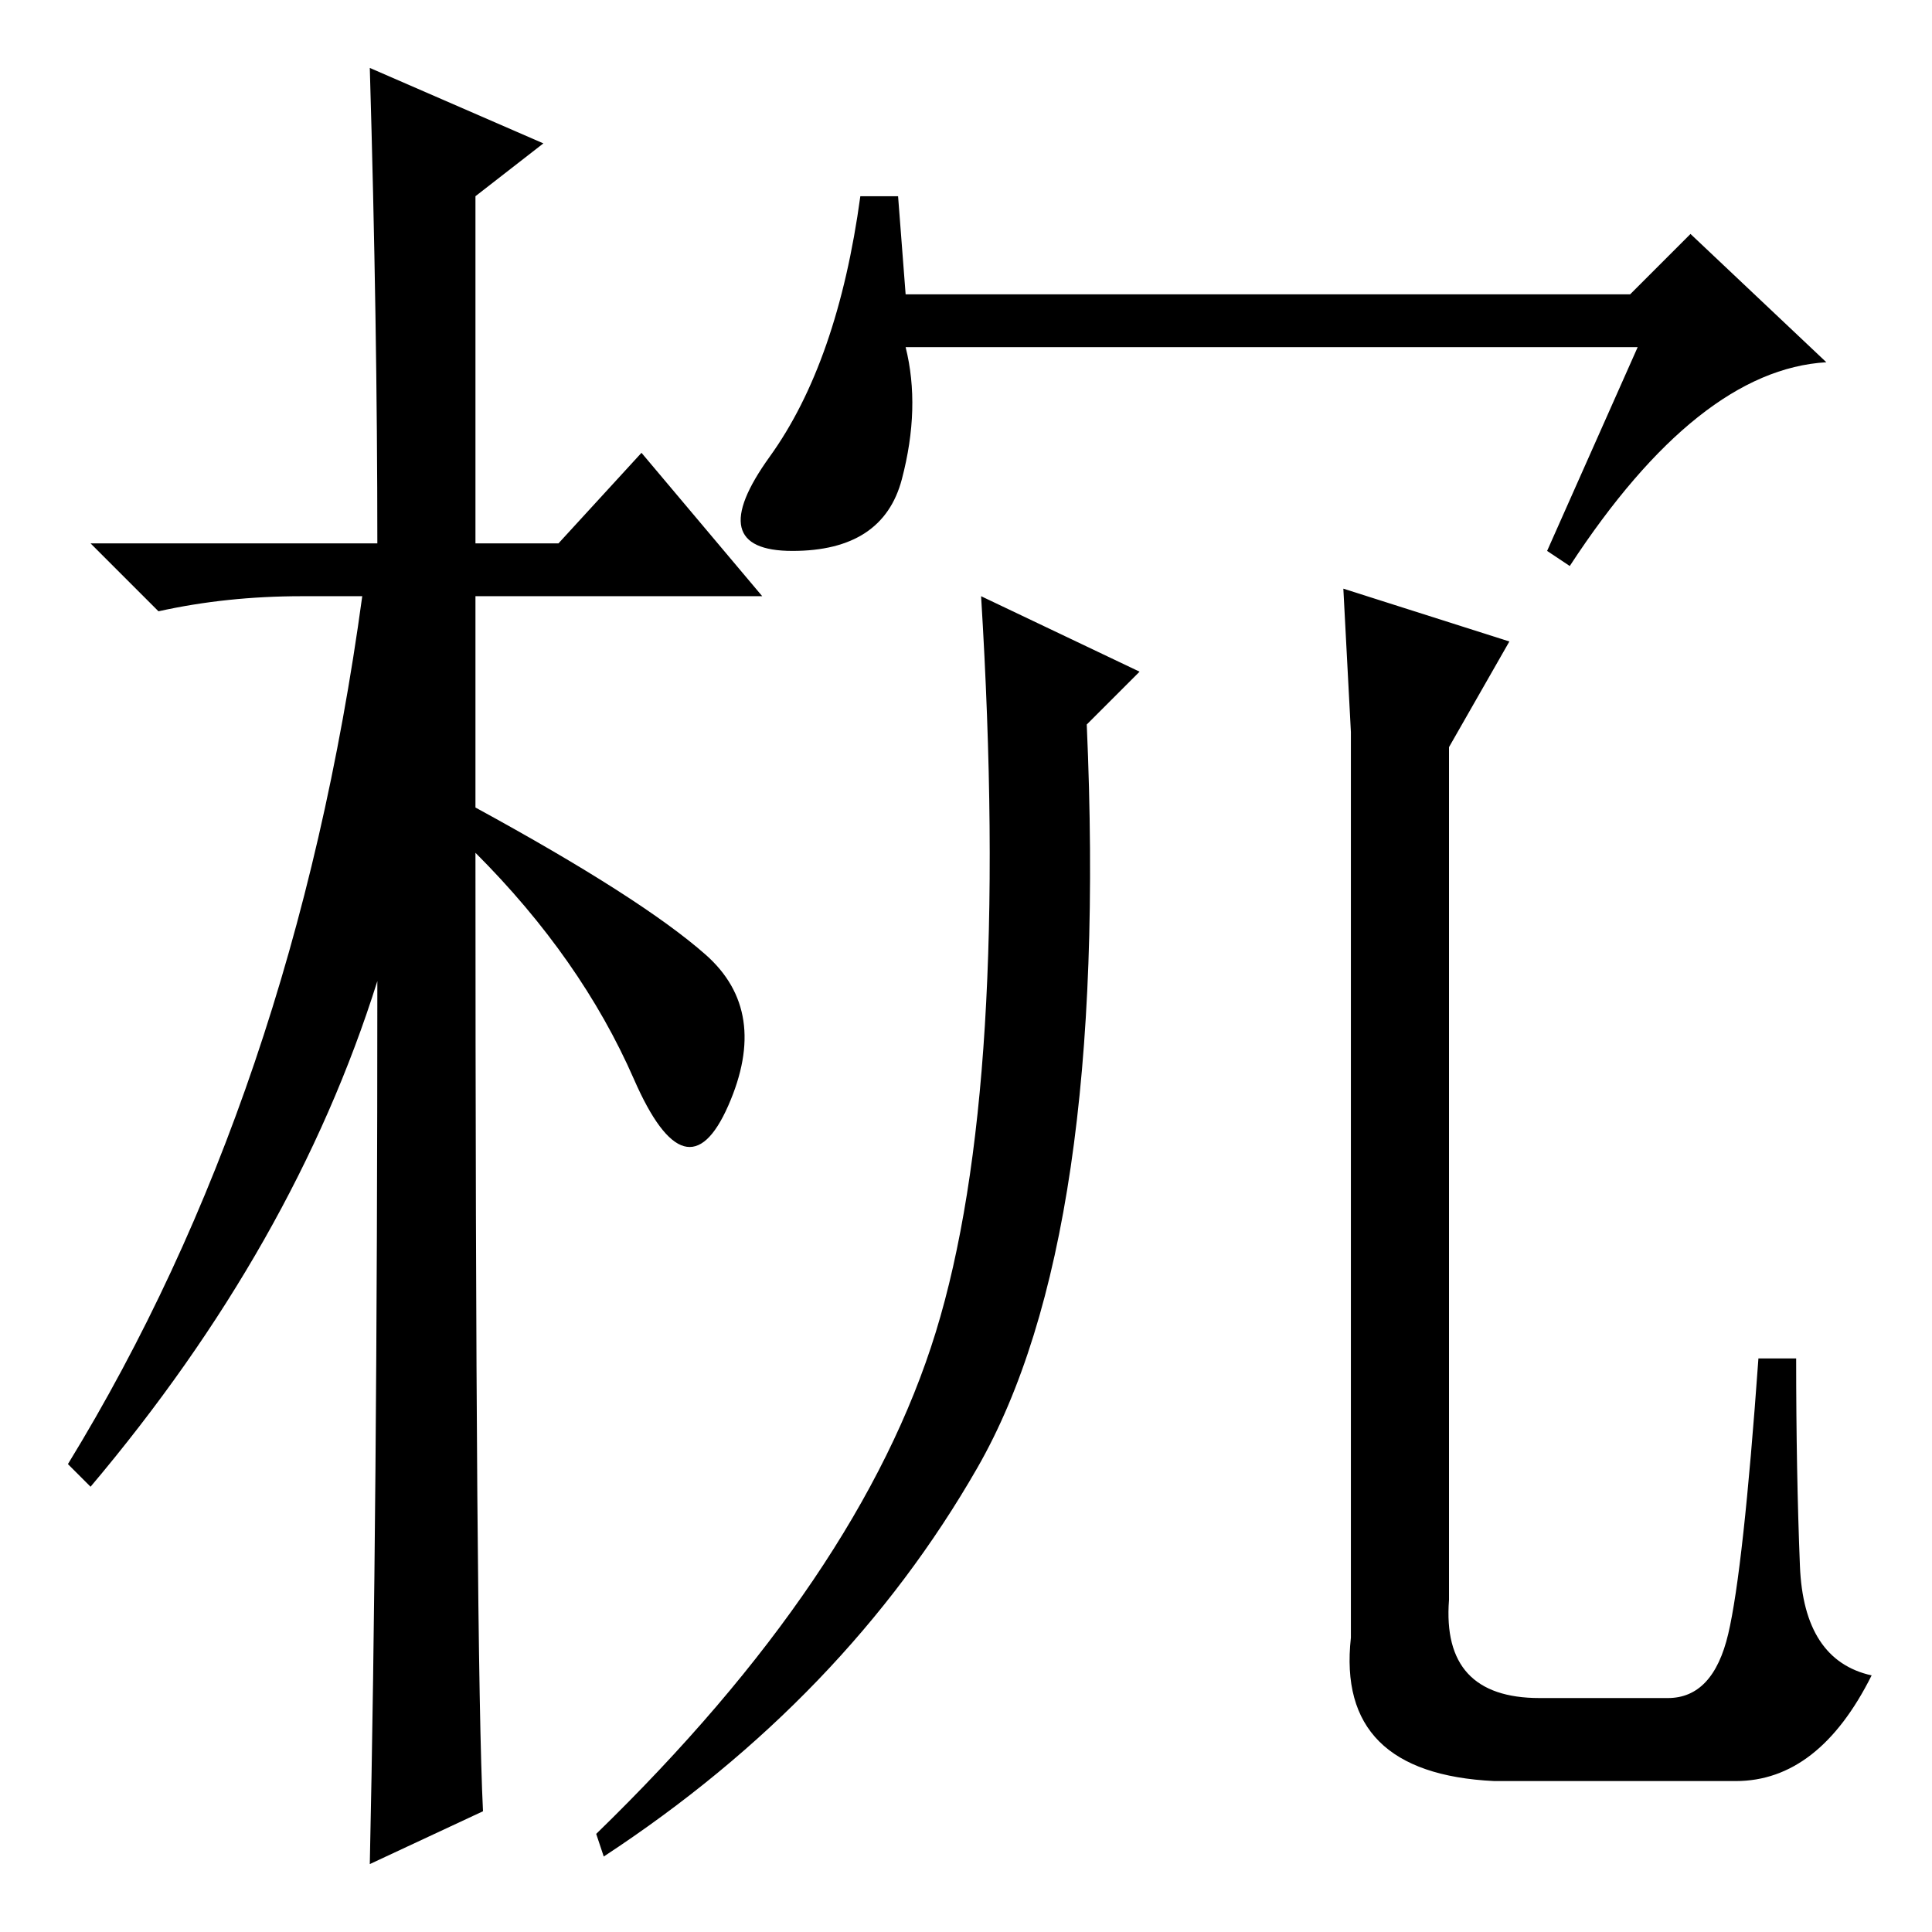 <?xml version="1.0" standalone="no"?>
<!DOCTYPE svg PUBLIC "-//W3C//DTD SVG 1.1//EN" "http://www.w3.org/Graphics/SVG/1.1/DTD/svg11.dtd" >
<svg xmlns="http://www.w3.org/2000/svg" xmlns:xlink="http://www.w3.org/1999/xlink" version="1.1" viewBox="0 -36 256 256">
  <g transform="matrix(1 0 0 -1 0 220)">
   <path fill="currentColor"
d="M64 16l-15 -7q1 46 1 117q-11 -35 -38 -67l-3 3q30 49 39 115h-8q-10 0 -19 -2l-9 9h38q0 29 -1 63l23 -10l-9 -7v-46h11l11 12l16 -19h-38v-28q22 -12 30.5 -19.5t3 -20t-12.5 3.5t-21 30q0 -107 1 -127zM217 210h-97q2 -8 -0.5 -17.5t-14.5 -9.5t-3 12.5t12 34.5h5
l1 -13h96l8 8l18 -17q-17 -1 -34 -27l-3 2zM144 160q3 -68 -14.5 -98.5t-49.5 -51.5l-1 3q35 34 45 66.5t6 97.5l21 -10zM178 178l22 -7l-8 -14v-113q-1 -13 12 -13h17q6 0 8 8.5t4 36.5h5q0 -15 0.5 -27.5t9.5 -14.5q-7 -14 -18 -14h-32q-21 1 -19 19v120z" />
  </g>

</svg>
